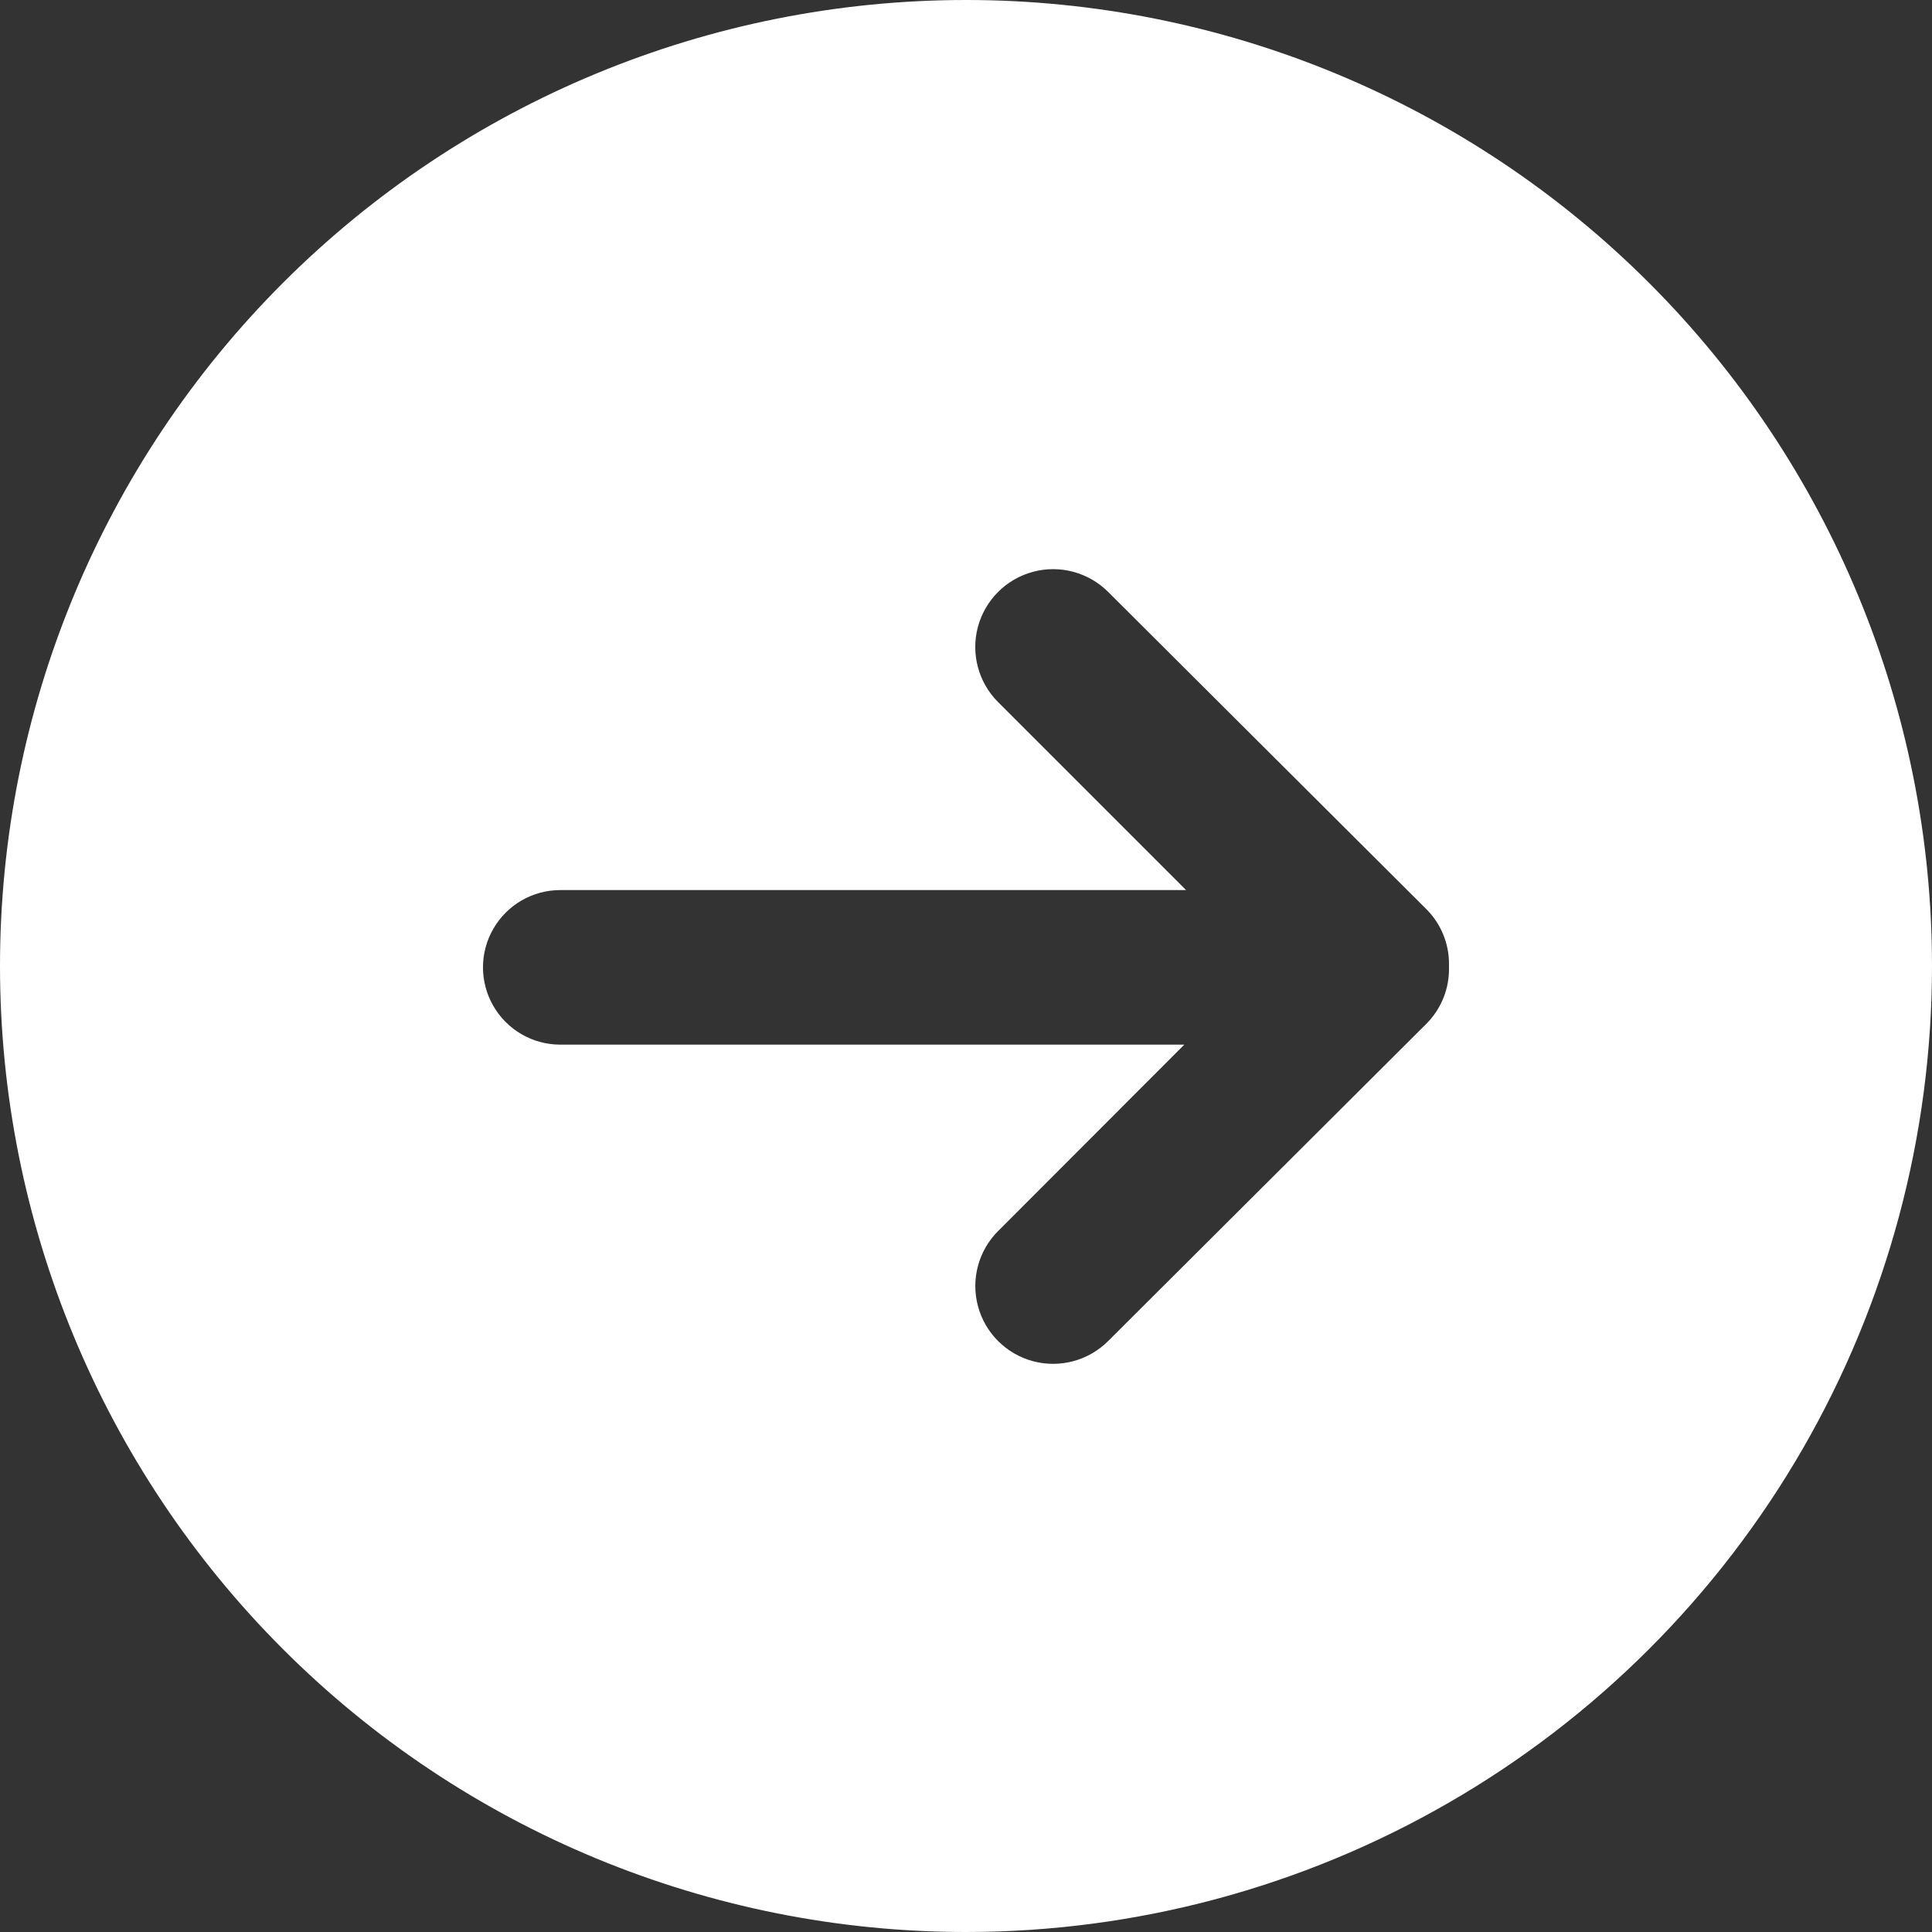 <svg xmlns="http://www.w3.org/2000/svg" width="30" height="30" viewBox="0 0 30 30" fill="none">
  <rect x="0" y="0" width="30" height="30" fill="#333333" stroke="none"/>
  <g clip-path="url(#clip0_435_665)">
    <path d="M15 -1.65527e-05C11.022 -1.65527e-05 7.207 1.58 4.393 4.393C1.58 7.206 0 11.022 0 15C0 18.978 1.58 22.794 4.393 25.607C7.206 28.42 11.022 30 15 30C17.633 30 20.22 29.307 22.5 27.99C24.78 26.674 26.674 24.78 27.991 22.5C29.307 20.22 30 17.633 30 15C30 11.022 28.42 7.206 25.607 4.393C22.794 1.58 18.978 -9.15527e-05 15 -9.15527e-05L15 -1.65527e-05ZM22.5 15.03C22.505 15.356 22.377 15.67 22.146 15.9L17.208 20.823C16.903 21.128 16.458 21.248 16.041 21.137C15.624 21.025 15.298 20.7 15.186 20.283C15.074 19.866 15.193 19.421 15.498 19.116L18.39 16.221H8.7C8.271 16.221 7.875 15.992 7.661 15.621C7.446 15.25 7.446 14.792 7.661 14.421C7.875 14.05 8.271 13.821 8.7 13.821H18.417L15.498 10.902H15.498C15.193 10.597 15.073 10.151 15.185 9.734C15.297 9.317 15.623 8.991 16.04 8.879C16.457 8.767 16.903 8.887 17.208 9.192L22.146 14.115C22.374 14.341 22.501 14.649 22.5 14.97L22.5 15.03Z" fill="white"/>
  </g>
  <defs>
    <clipPath id="clip0_435_665">
      <rect width="30" height="30" fill="white"/>
    </clipPath>
  </defs>
</svg>